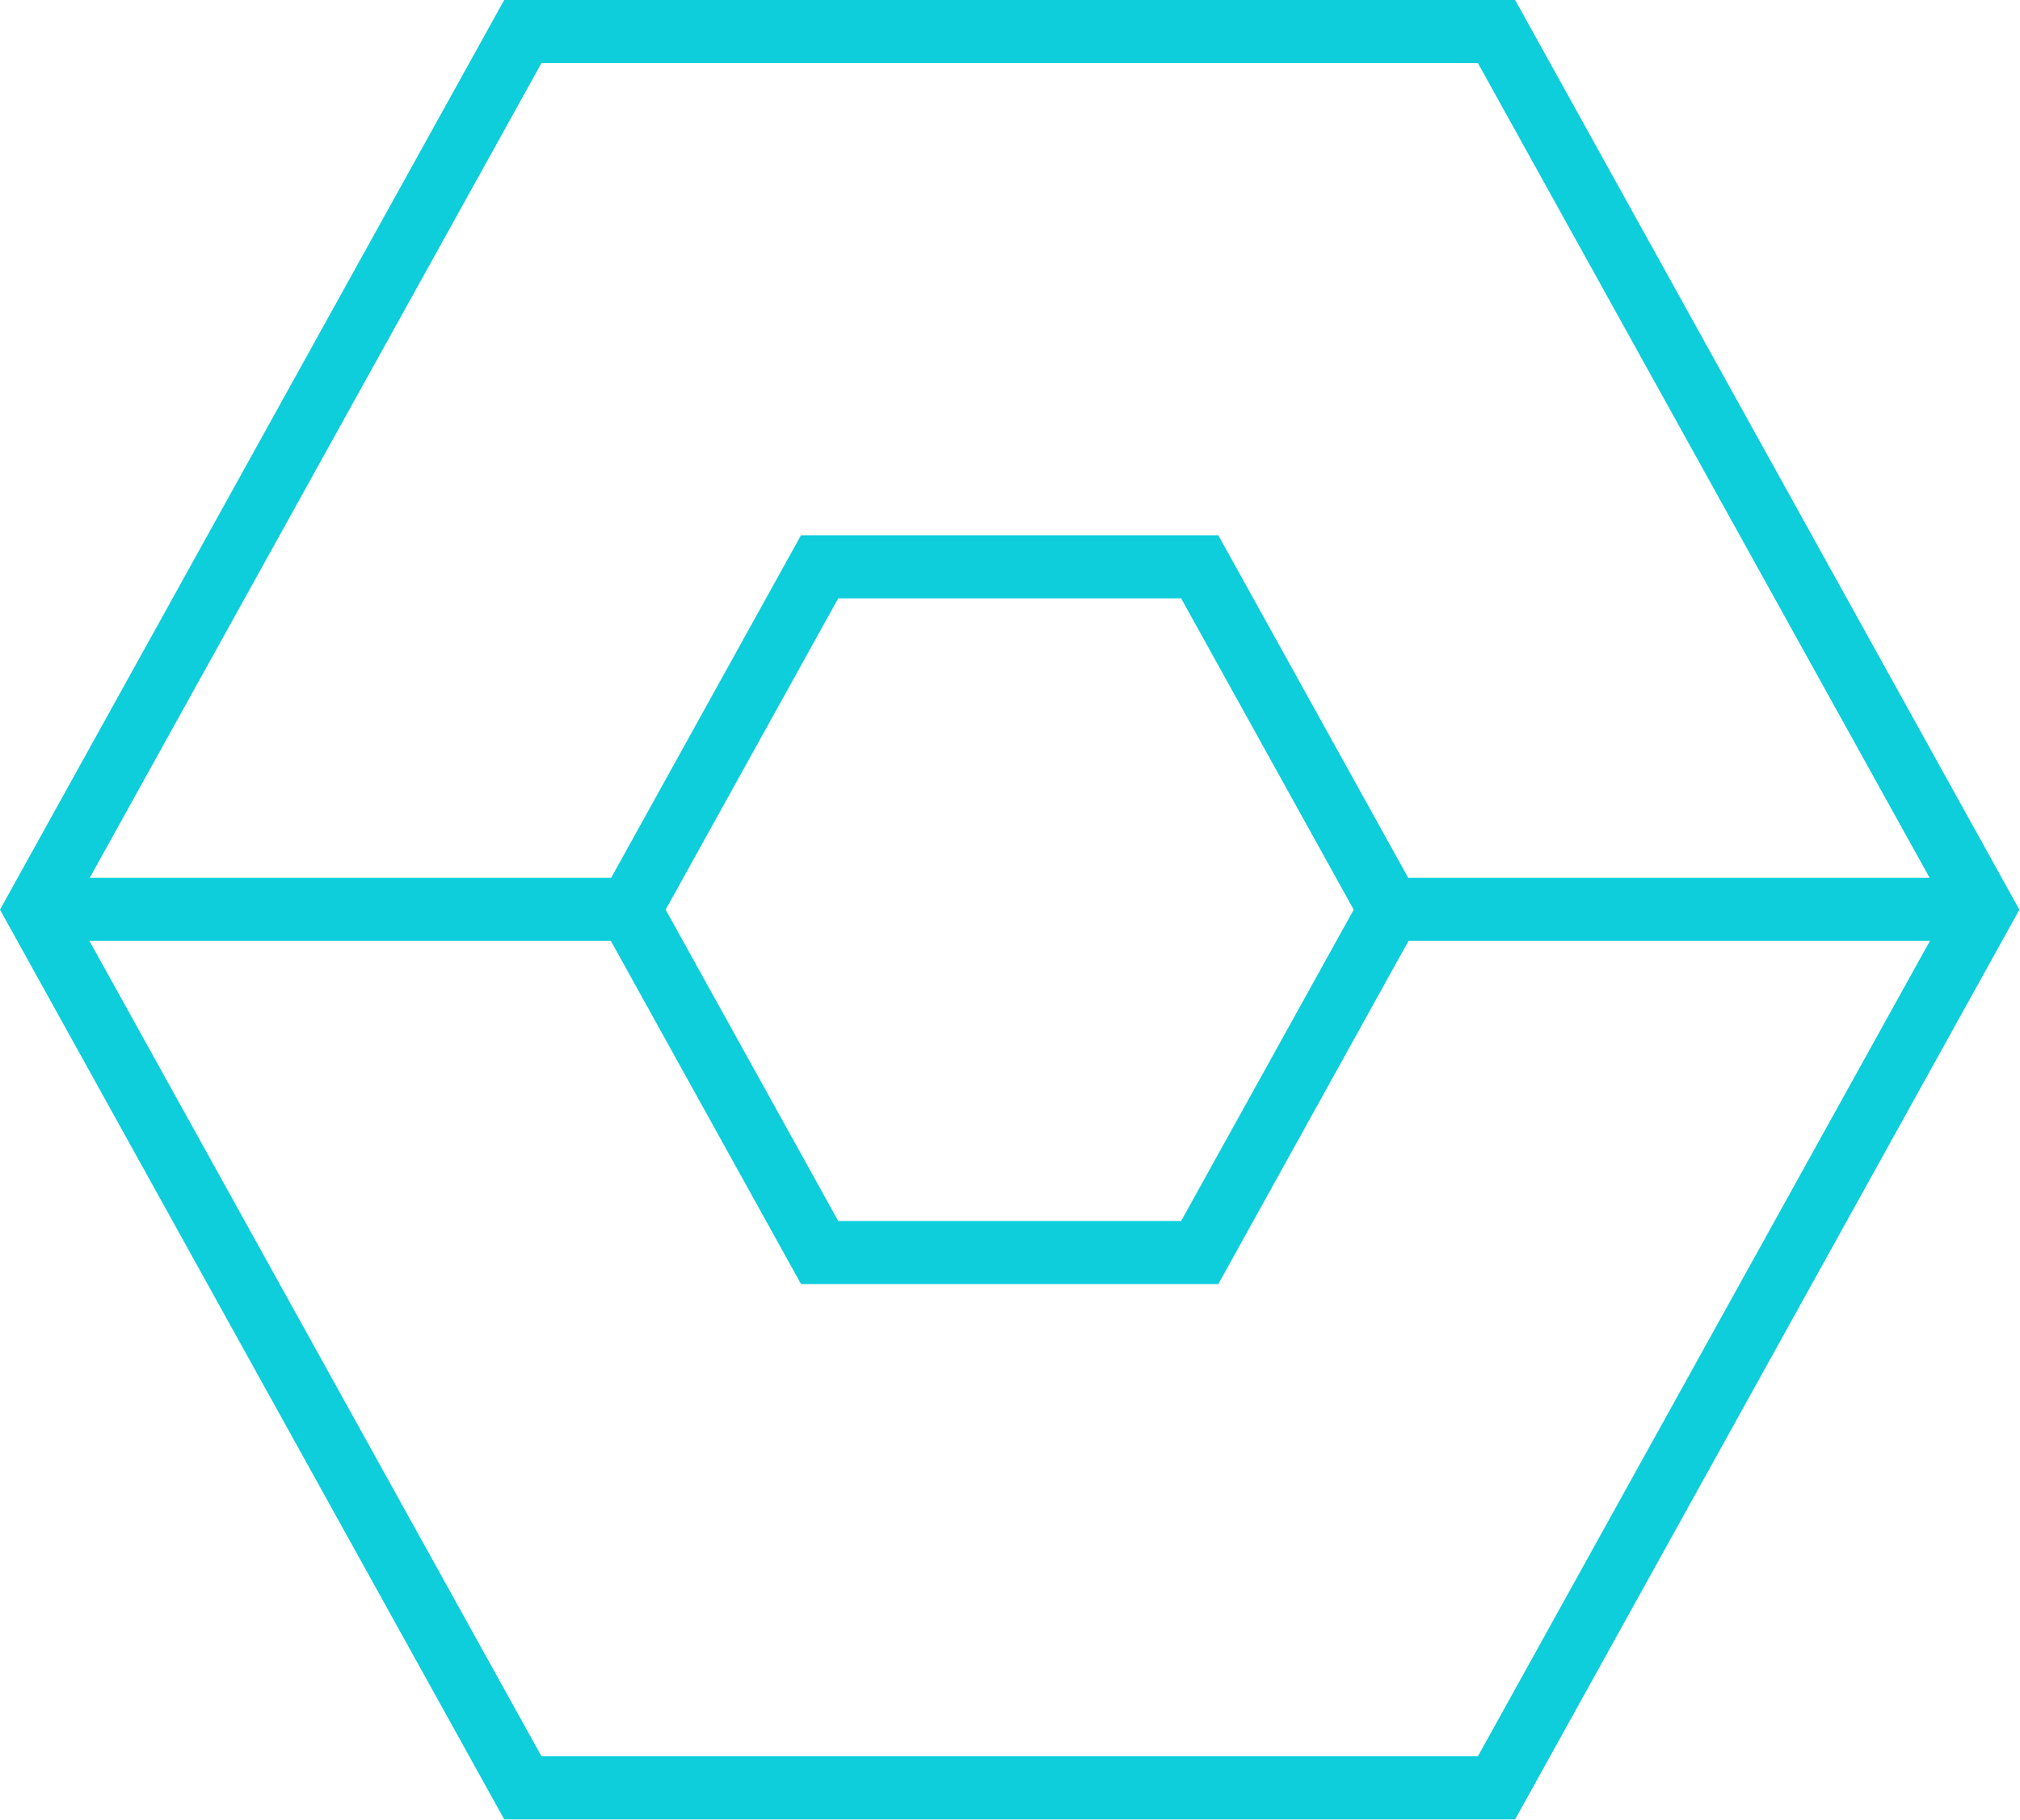 <svg viewBox="0 0 160 144.2" xmlns="http://www.w3.org/2000/svg" fill="#0dceda">
  <g transform="translate(0, -7.93) scale(5)">
    <path d="M7.988,1.585L0,16l7.988,14.415h16.014L31.99,16L24.002,1.585H7.988z M8.578,2.585h14.834l7.156,12.91h-8.26L19.3,10.067h-6.611l-3.007,5.428h-8.26L8.578,2.585z M21.445,16l-2.734,4.933h-5.432L10.545,16l2.734-4.933h5.432L21.445,16z M23.412,29.415H8.578l-7.161-12.92h8.26l3.013,5.438H19.3l3.013-5.438h8.26L23.412,29.415z"></path>
  </g>
</svg>